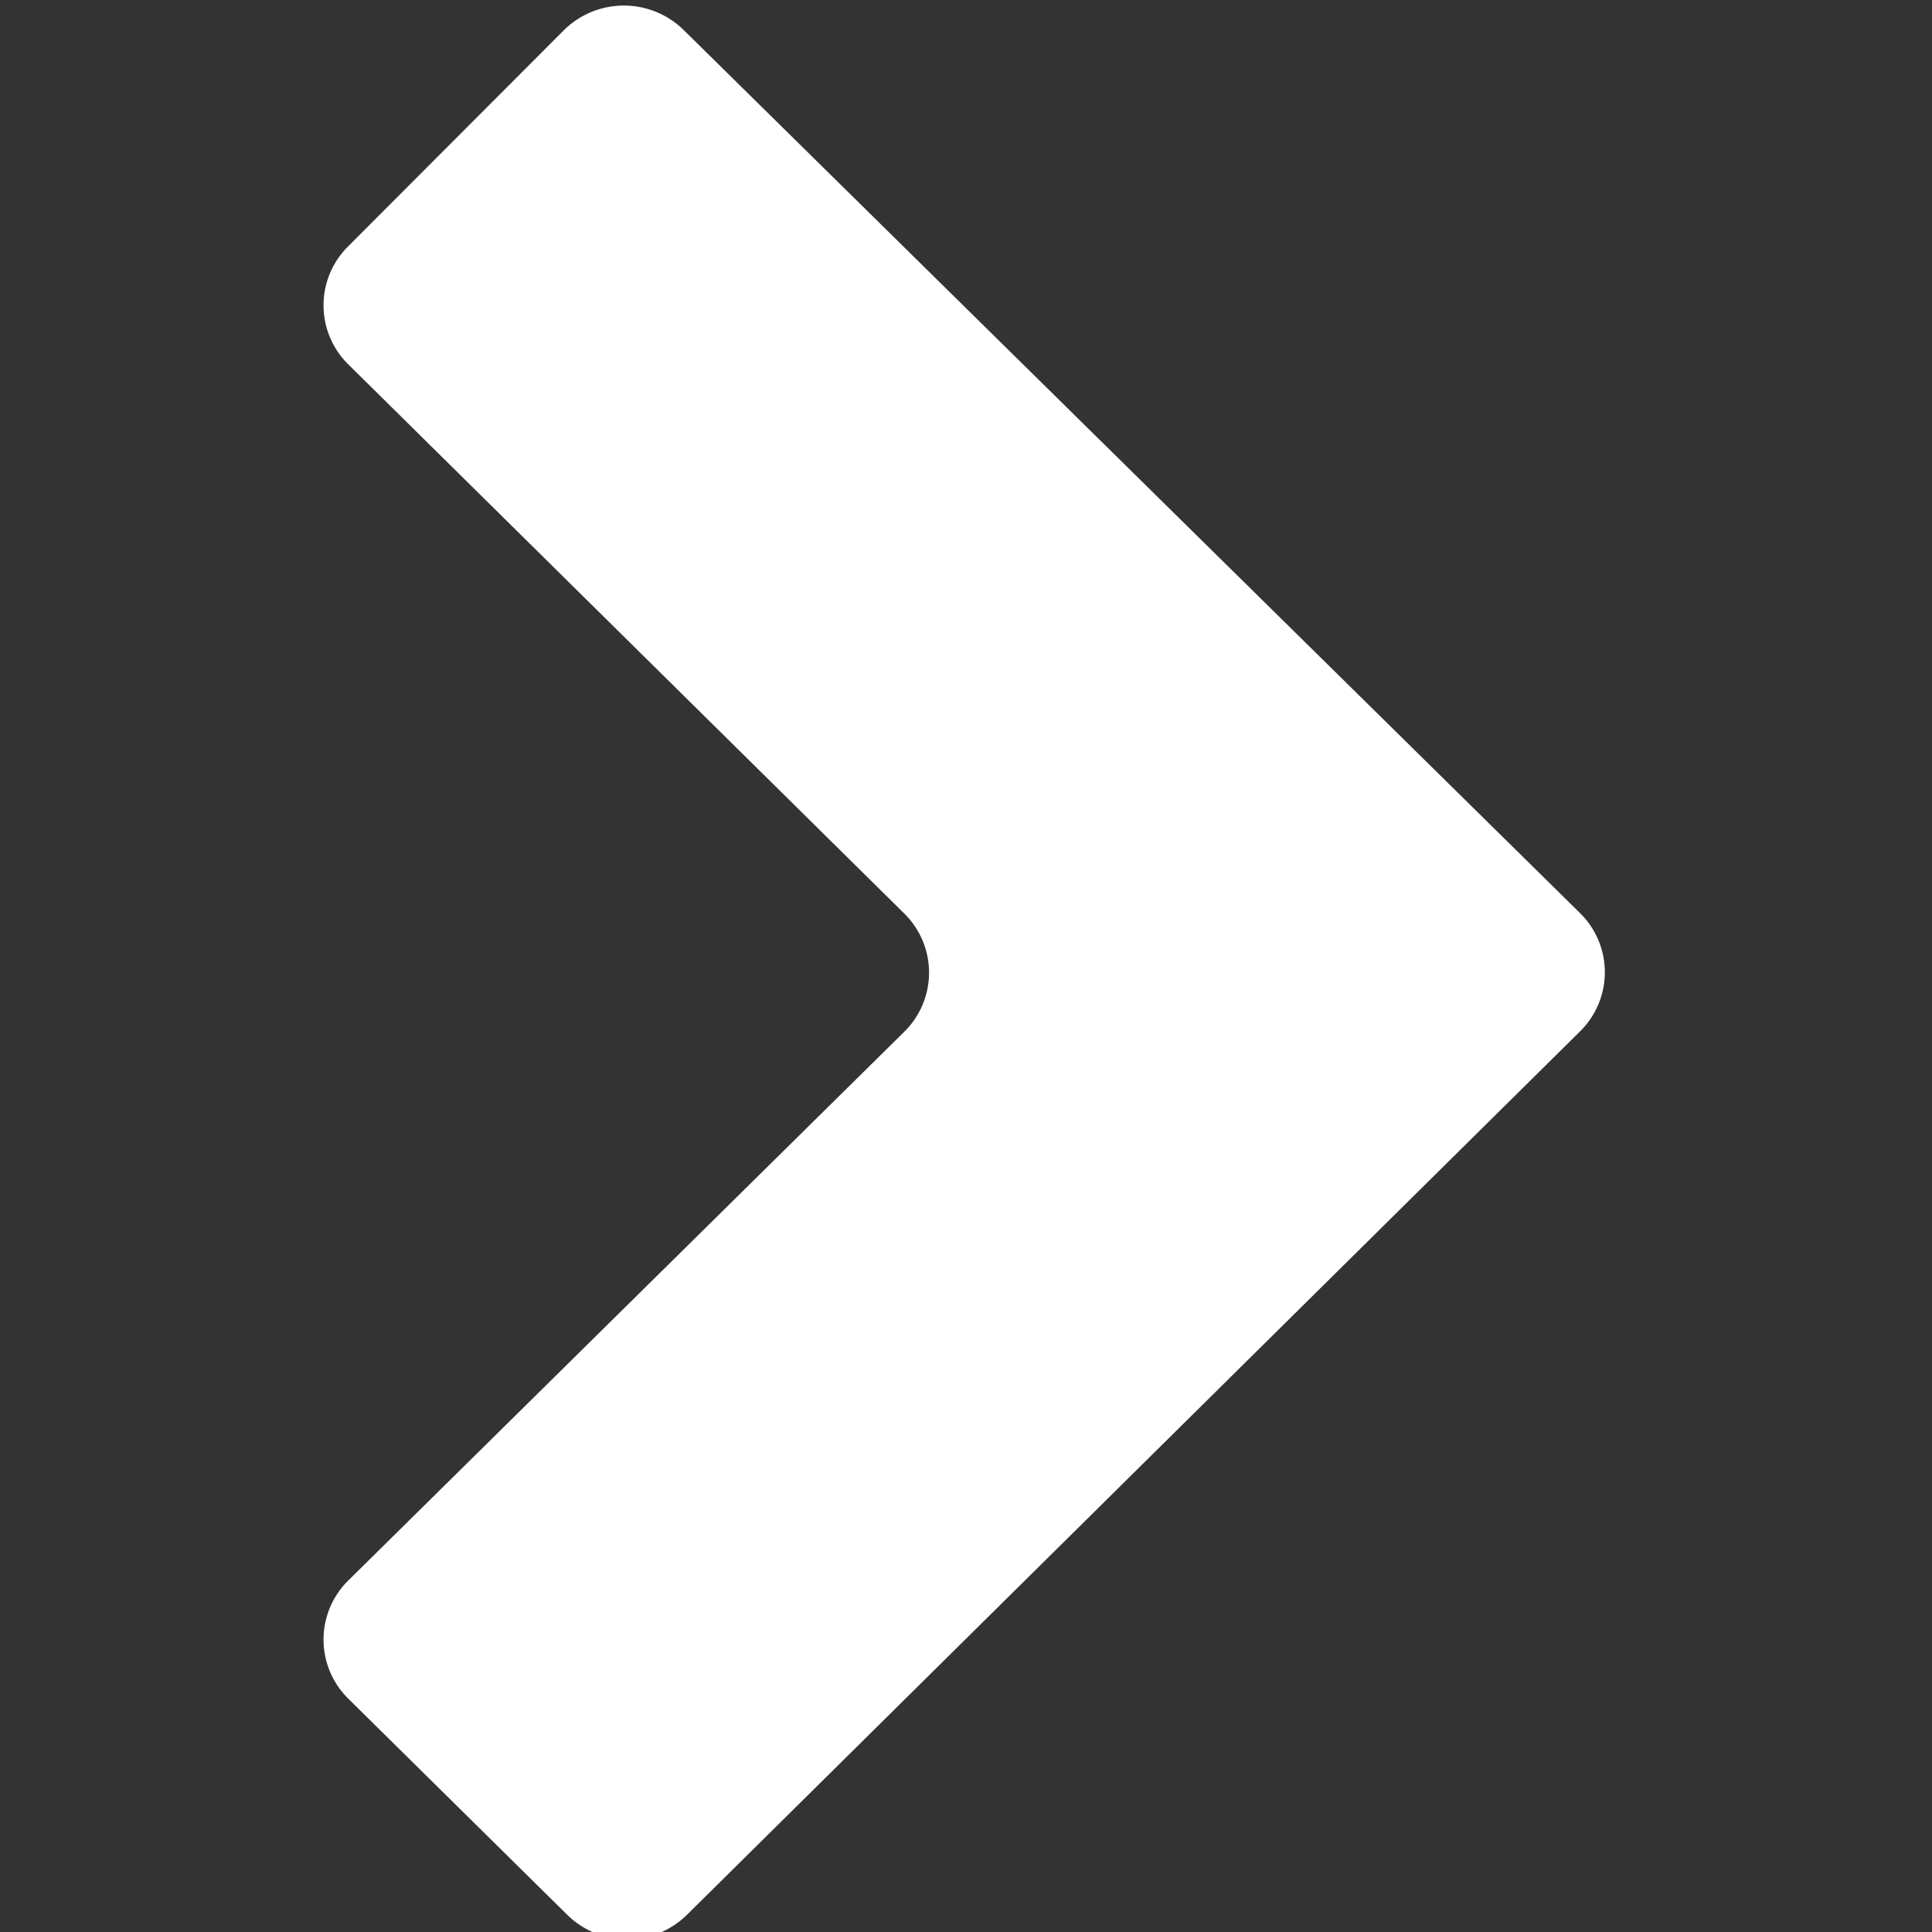 <svg id="fill" xmlns="http://www.w3.org/2000/svg" viewBox="0 0 48 48"><rect x="0" y="0" width="48" height="48" fill="#333333" stroke="none"/><title>Fill_</title><path fill="#fff" d="M14.08,47.56a2.12,2.12,0,0,0,3,0L39.26,25.62a2.06,2.06,0,0,0,0-2.93L17,0.76a2.12,2.12,0,0,0-3,0L8.65,6.12a2.06,2.06,0,0,0,0,2.93L22.47,22.7a2.06,2.06,0,0,1,0,2.93L8.65,39.27a2.06,2.06,0,0,0,0,2.93Z"/></svg>